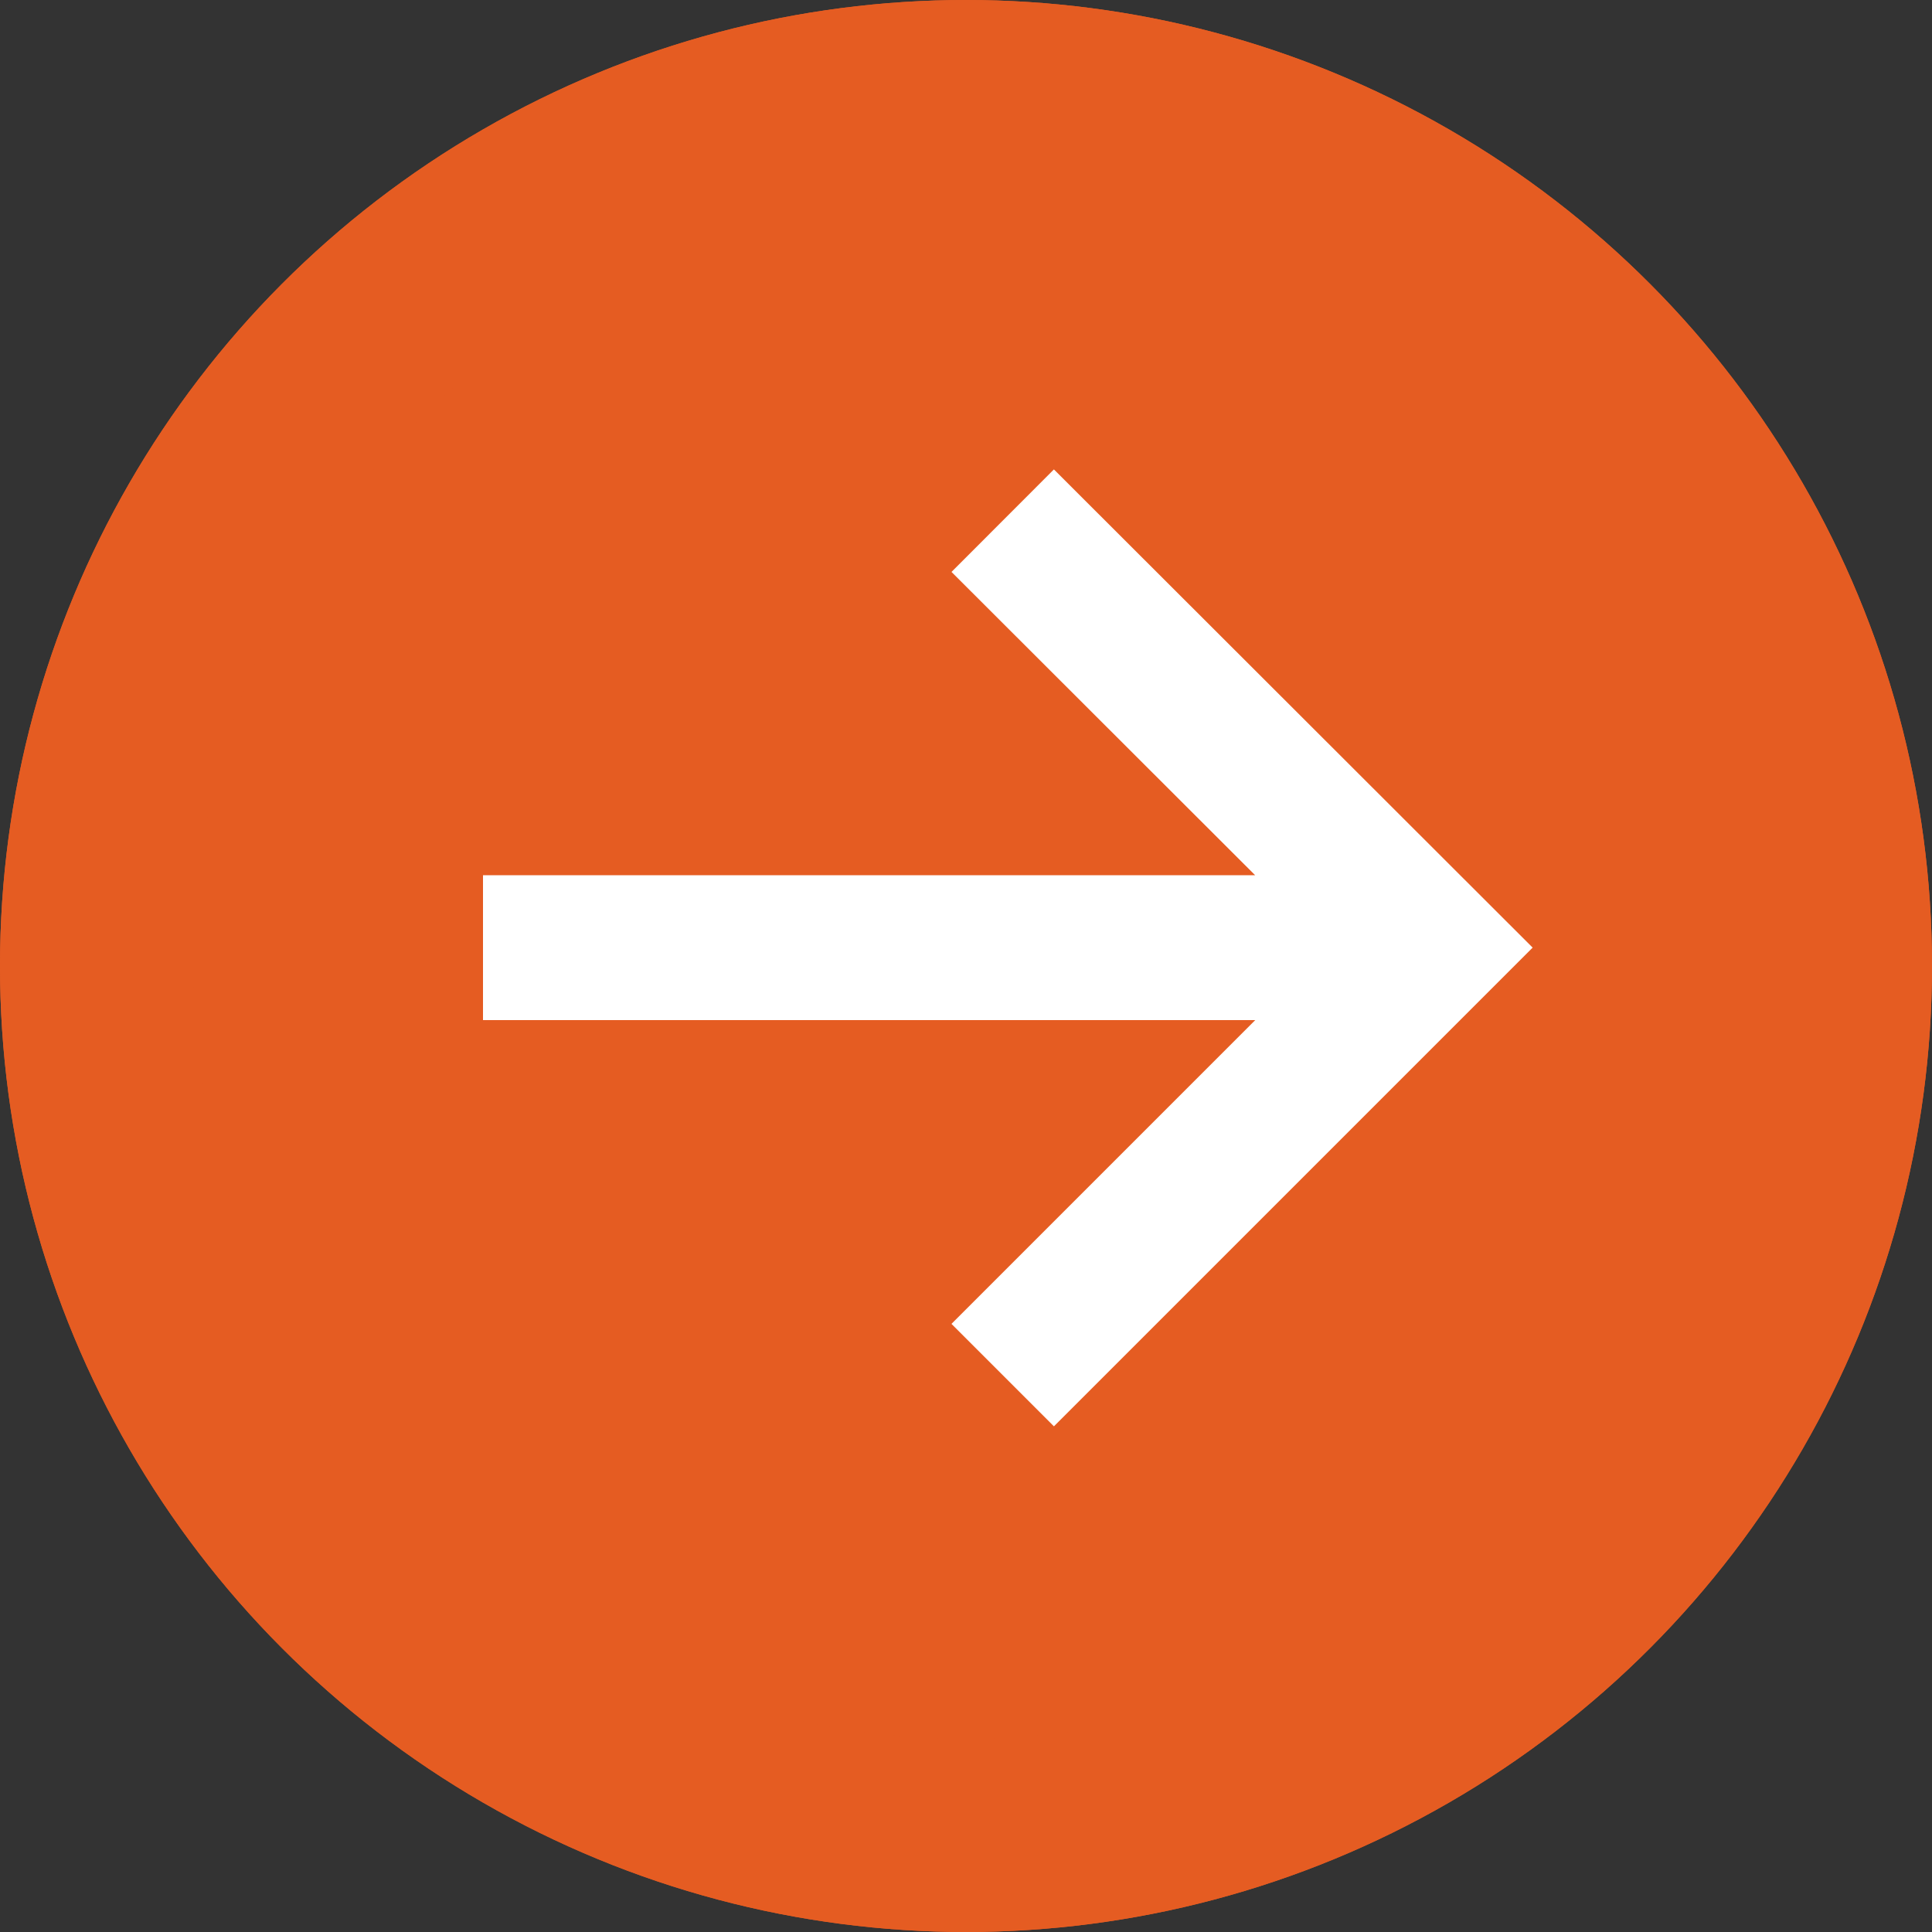 <svg width="40" height="40" viewBox="0 0 40 40" fill="none" xmlns="http://www.w3.org/2000/svg" xmlns:xlink="http://www.w3.org/1999/xlink">
	<rect x="0" y="0" width="40" height="40" fill="#333333" stroke="none"/>
	<desc>
			Created with Pixso.
	</desc>
	<defs/>
	<circle id="Эллипс 1" cx="20" cy="20" r="20" fill="#E55C22" fill-opacity="1"/>
	<circle id="Эллипс 1" cx="20" cy="20" r="18" stroke="#E55C22" stroke-opacity="1" stroke-width="4"/>
	<path id="Форма 3" d="M10 19.62L29.61 19.62M20.76 28.47C24.21 25.02 29.61 19.62 29.61 19.62L20.76 10.78" stroke="#FFFFFF" stroke-opacity="1" stroke-width="3"/>
</svg>
